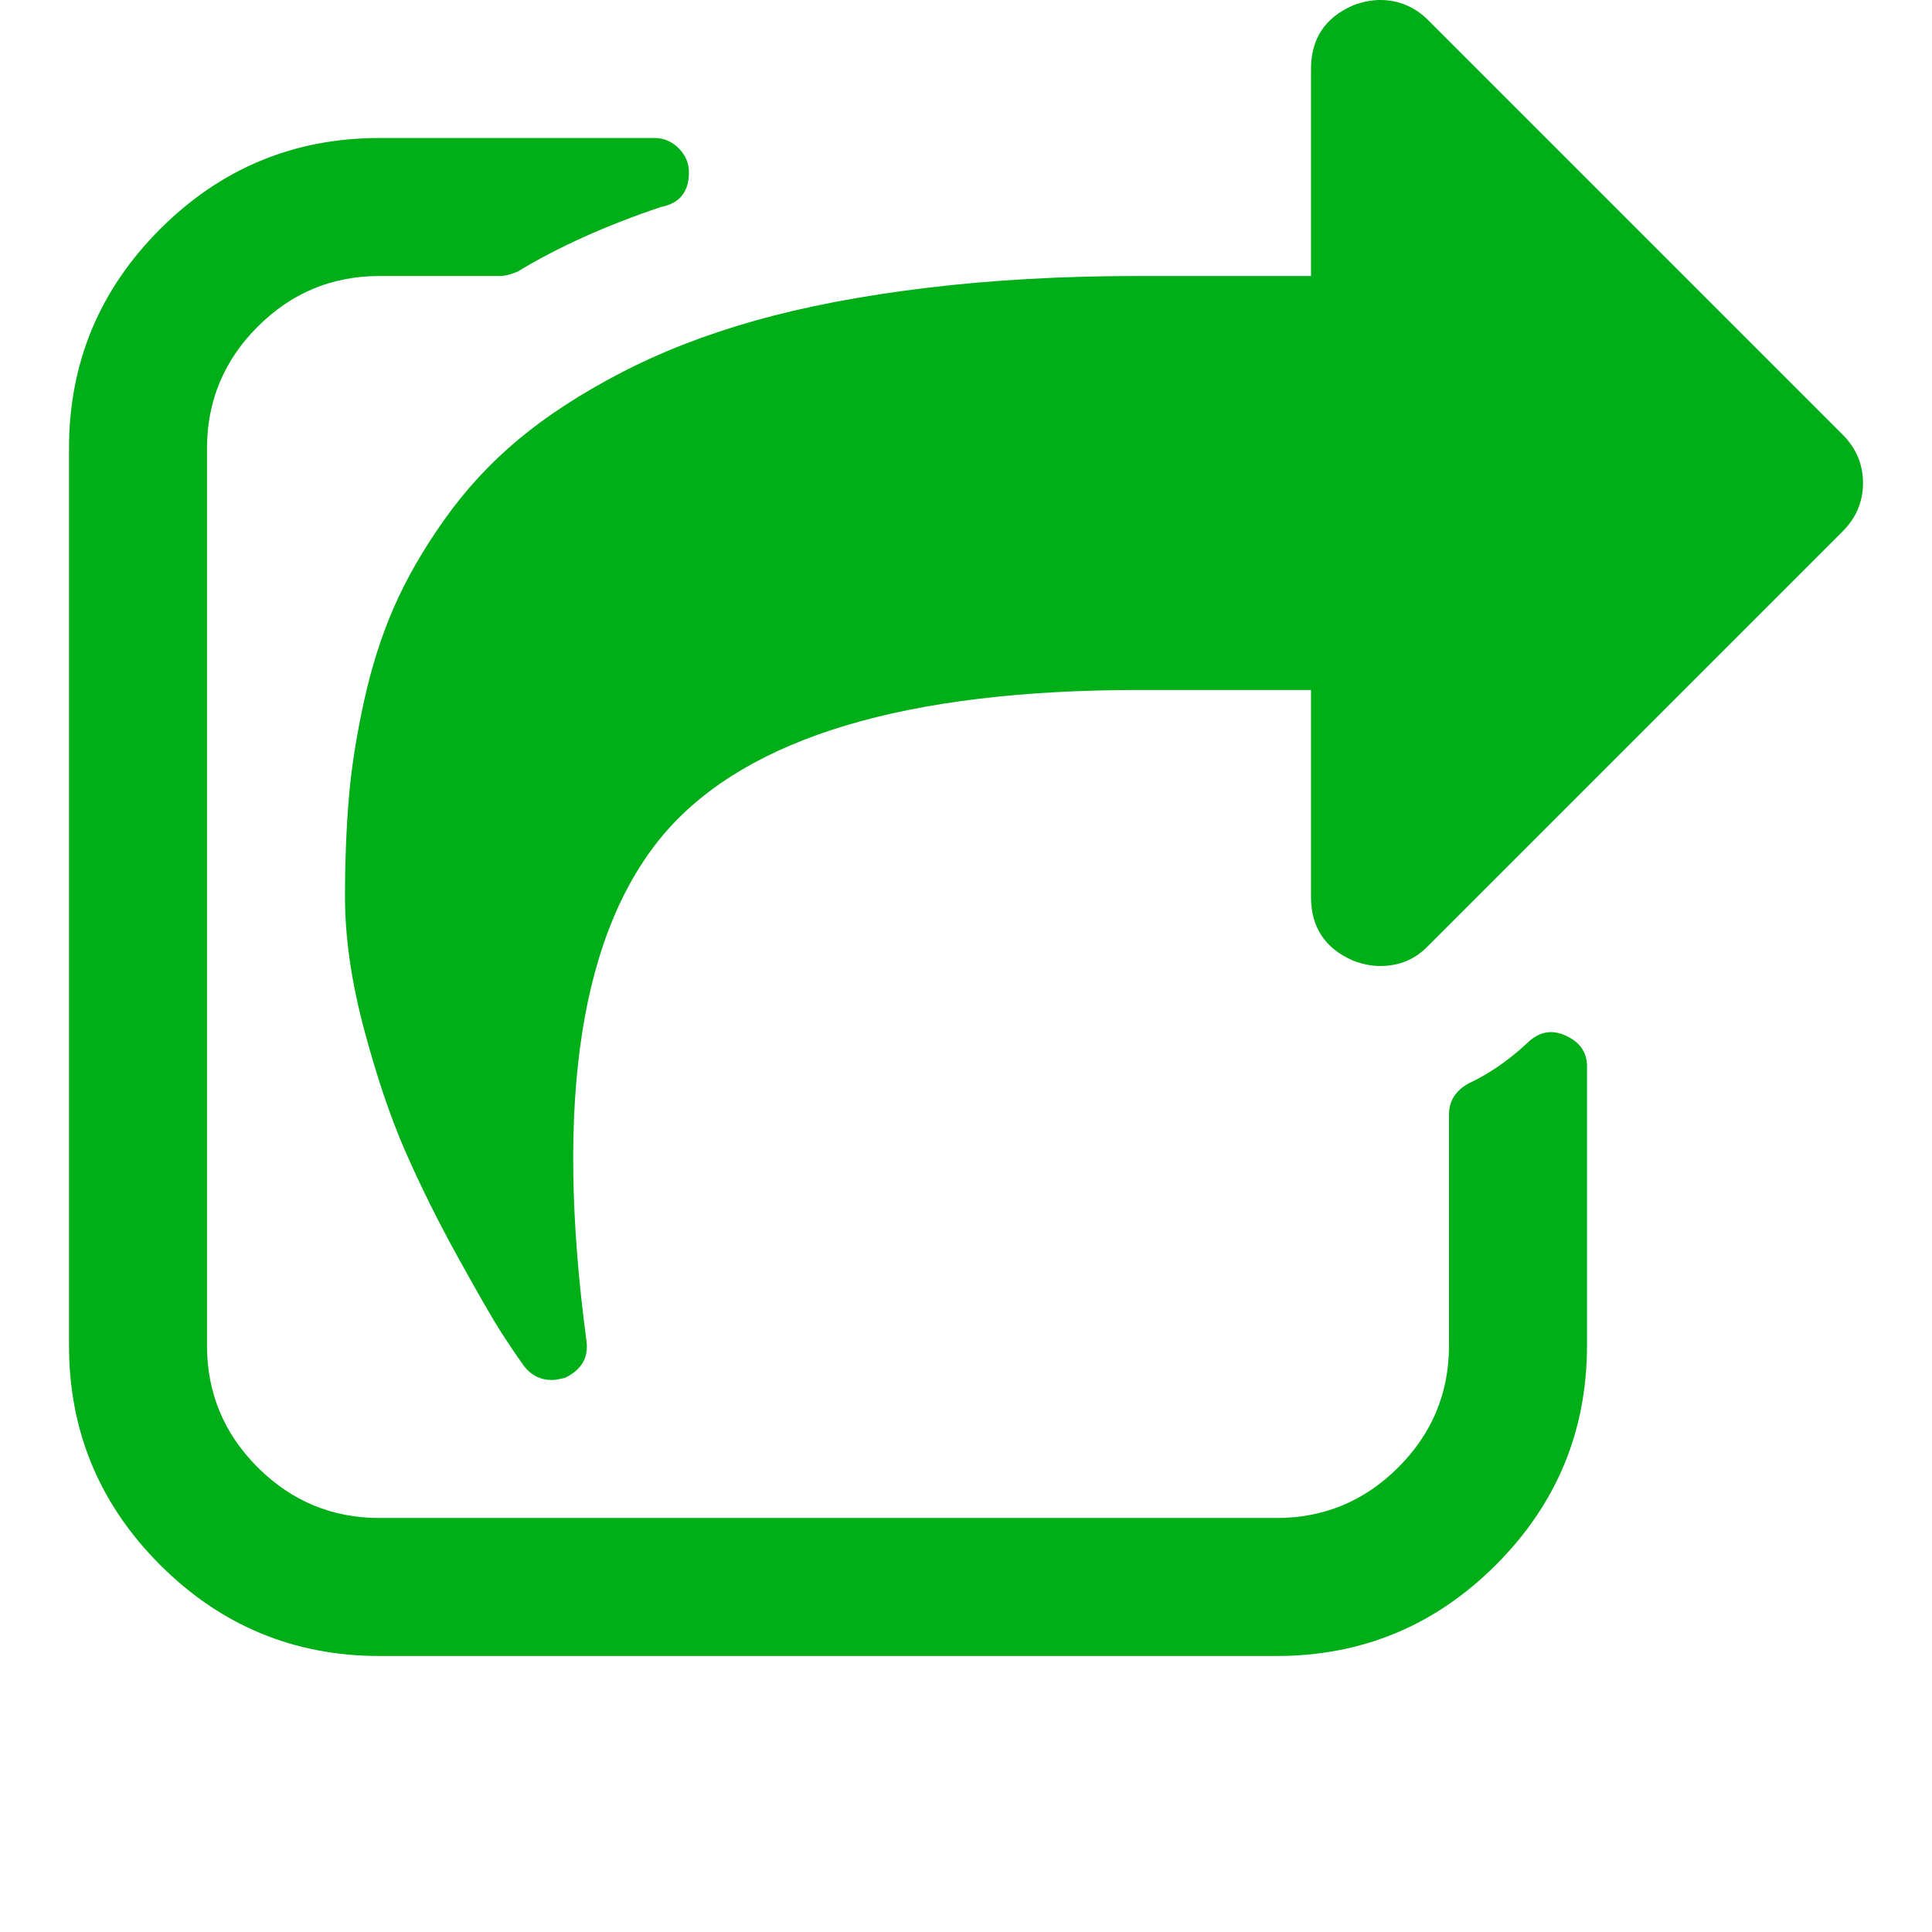 <?xml version="1.0" encoding="utf-8"?>
<!-- Generator: Adobe Illustrator 21.1.0, SVG Export Plug-In . SVG Version: 6.00 Build 0)  -->
<svg version="1.1" id="Layer_1" xmlns="http://www.w3.org/2000/svg" xmlns:xlink="http://www.w3.org/1999/xlink" x="0px" y="0px"
	 viewBox="0 0 1792 1792" style="enable-background:new 0 0 1792 1792;" xml:space="preserve">
<style type="text/css">
	.st0{fill:#00AE18;}
</style>
<path class="st0" d="M1472,989v259c0,79.3-28.2,147.2-84.5,203.5S1263.3,1536,1184,1536H352c-79.3,0-147.2-28.2-203.5-84.5
	S64,1327.3,64,1248V416c0-79.3,28.2-147.2,84.5-203.5S272.7,128,352,128h255c8.7,0,16.2,3.2,22.5,9.5s9.5,13.8,9.5,22.5
	c0,18-8.7,28.7-26,32c-51.3,17.3-95.7,37.3-133,60c-6.7,2.7-12,4-16,4H352c-44,0-81.7,15.7-113,47s-47,69-47,113v832
	c0,44,15.7,81.7,47,113s69,47,113,47h832c44,0,81.7-15.7,113-47s47-69,47-113v-214c0-12.7,6-22.3,18-29c18.7-8.7,36.7-21,54-37
	c10.7-10.7,22.3-13.3,35-8C1465,966,1472,975.7,1472,989z M1709,493l-384,384c-12,12.7-27,19-45,19c-8,0-16.3-1.7-25-5
	c-26-11.3-39-31-39-59V640h-160c-215.3,0-361.3,43.7-438,131c-79.3,91.3-104,249-74,473c2,15.3-4.7,26.7-20,34c-5.3,1.3-9.3,2-12,2
	c-10.7,0-19.3-4.3-26-13c-6.7-9.3-13.7-19.7-21-31s-20.5-34.2-39.5-68.5S390,1100,376,1068s-26.8-70-38.5-114S320,869.3,320,832
	c0-32.7,1.2-63,3.5-91s7-58,14-90s16.3-61.3,28-88s27.3-53.8,47-81.5s42.5-52.3,68.5-74s57.5-42.2,94.5-61.5S654,310.5,700,297.5
	s99.2-23.2,159.5-30.5s125.8-11,196.5-11h160V64c0-28,13-47.7,39-59c8.7-3.3,17-5,25-5c17.3,0,32.3,6.3,45,19l384,384
	c12.7,12.7,19,27.7,19,45S1721.7,480.3,1709,493z"/>
</svg>
